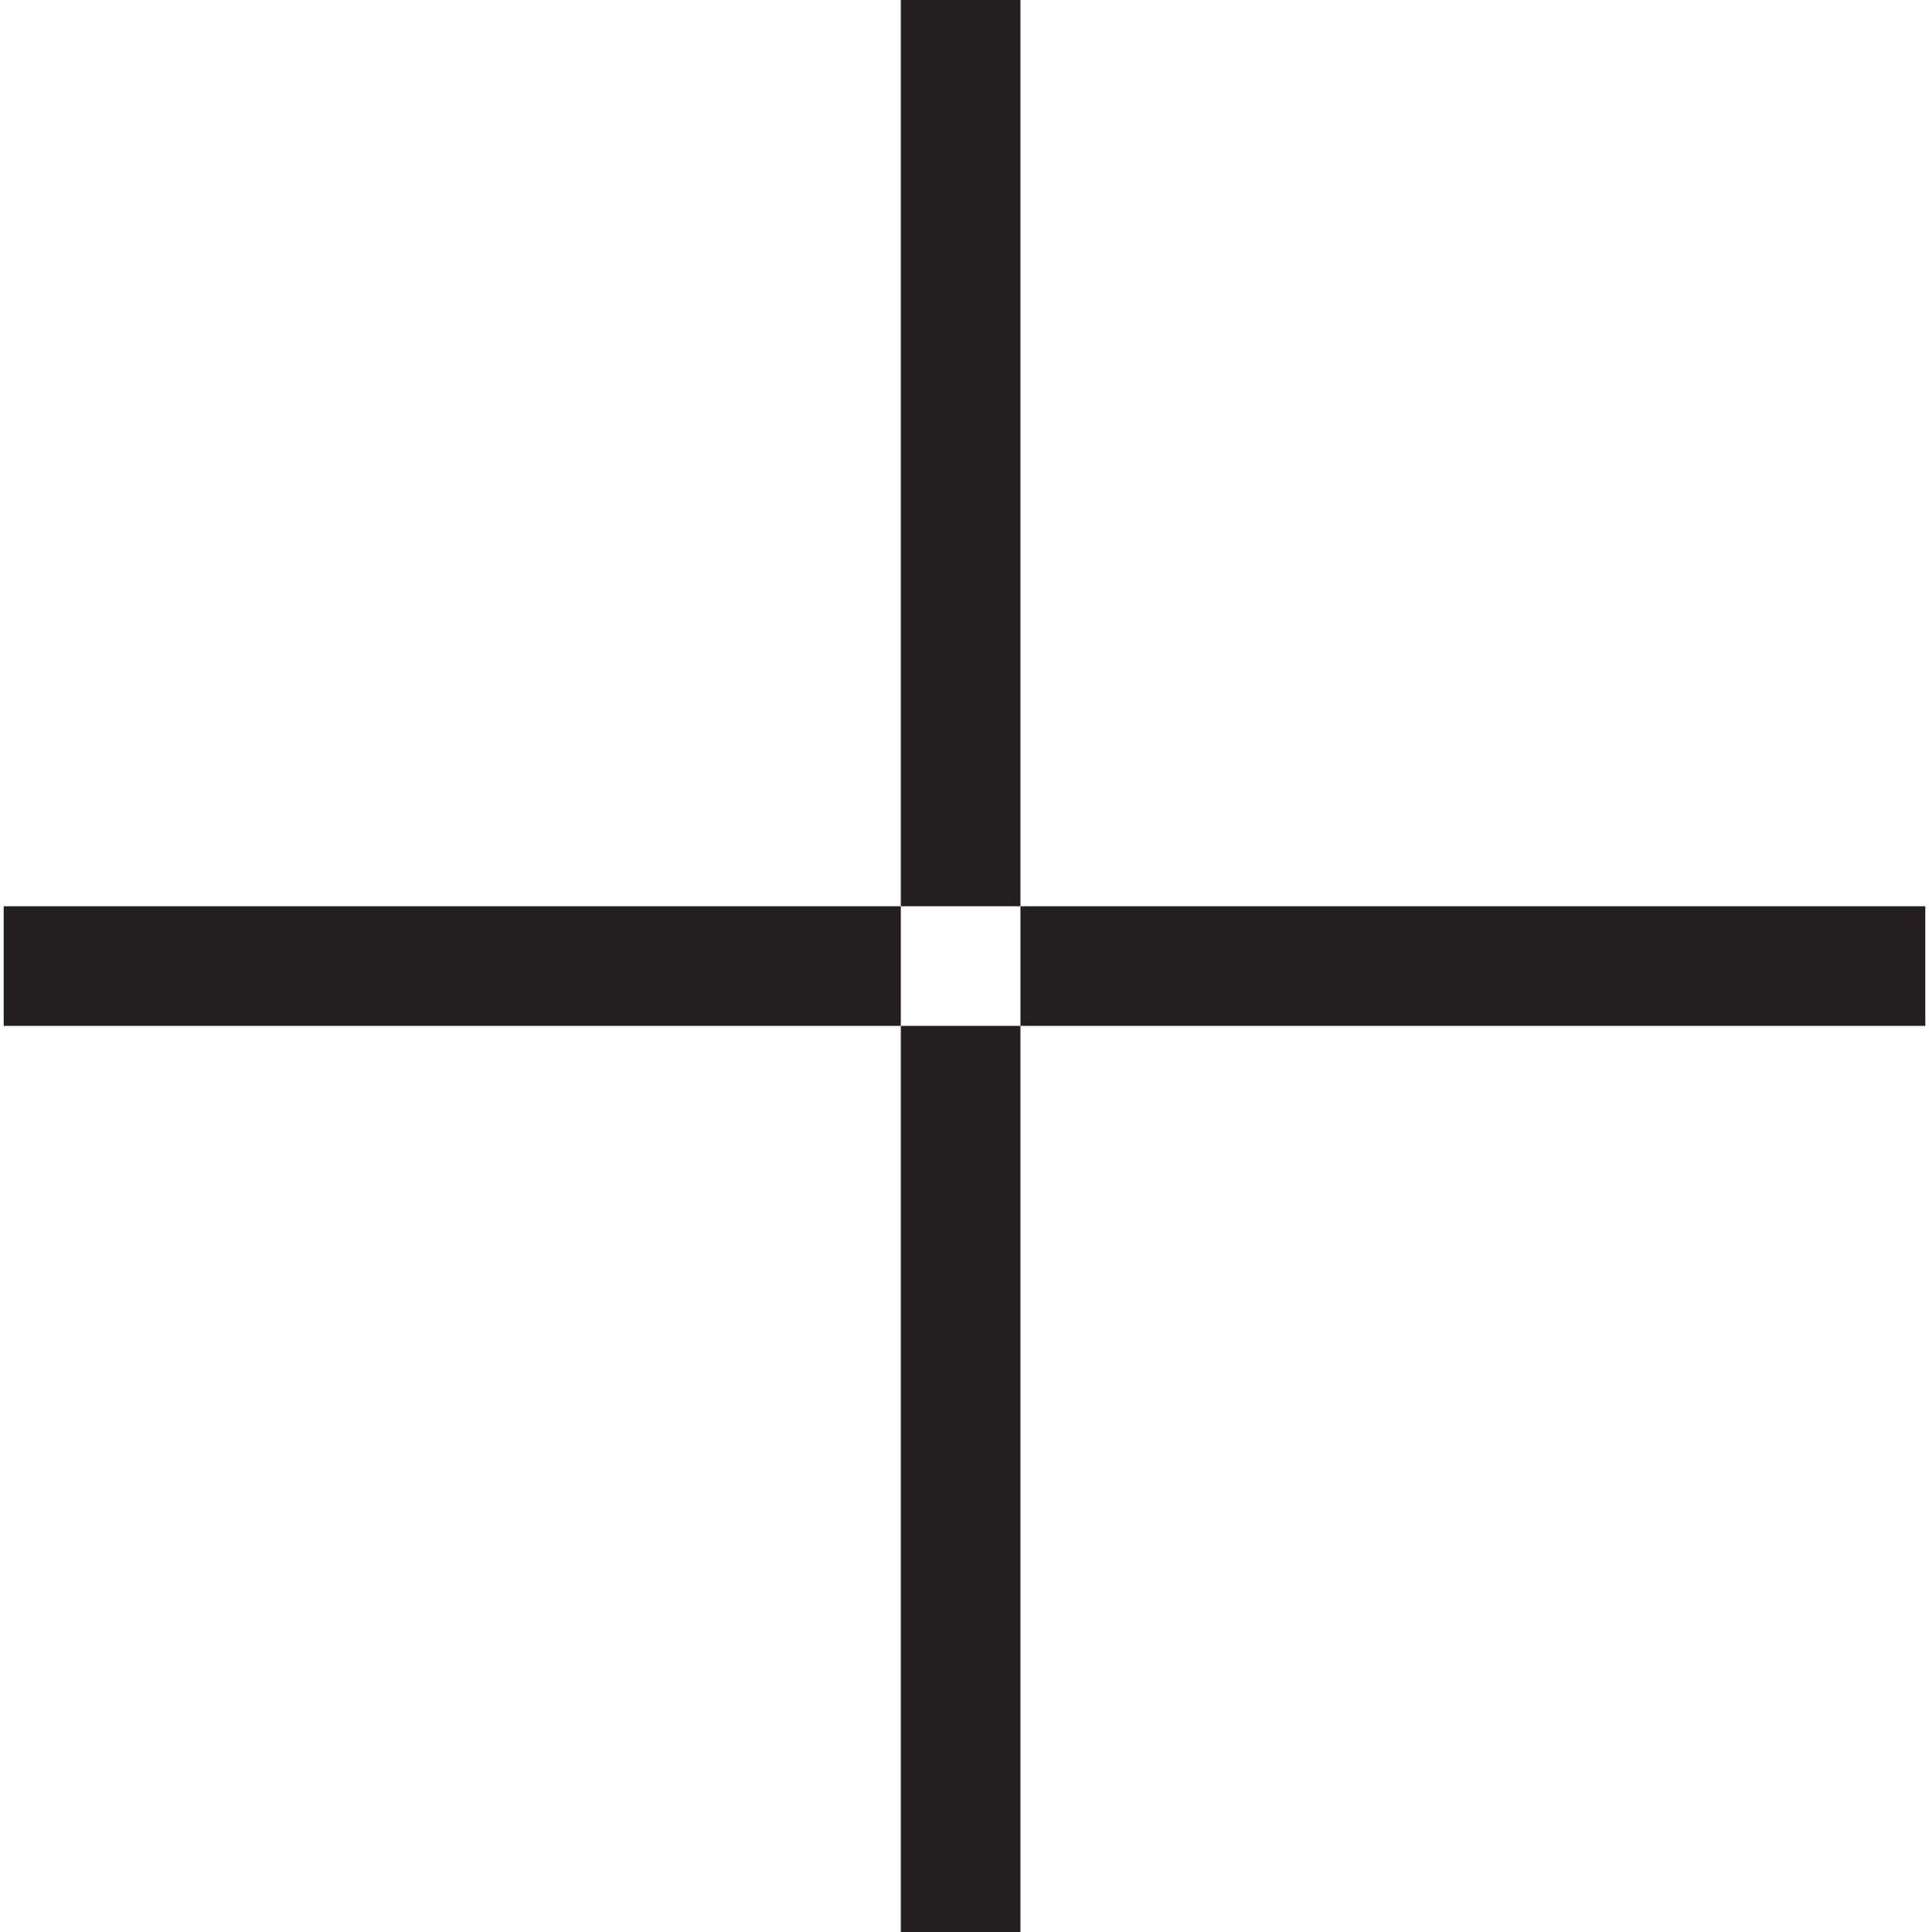 <?xml version="1.0" encoding="utf-8"?>
<!-- Generator: Adobe Illustrator 17.0.0, SVG Export Plug-In . SVG Version: 6.00 Build 0)  -->
<!DOCTYPE svg PUBLIC "-//W3C//DTD SVG 1.1//EN" "http://www.w3.org/Graphics/SVG/1.1/DTD/svg11.dtd">
<svg version="1.1" id="Layer_1" xmlns="http://www.w3.org/2000/svg" xmlns:xlink="http://www.w3.org/1999/xlink" x="0px" y="0px"
	 width="80.654px" height="80.787px" viewBox="0 0 80.654 80.787" enable-background="new 0 0 80.654 80.787" xml:space="preserve">
<rect x="37.665" y="-0.209" fill="#231F20" width="5" height="38.103"/>
<rect x="37.665" y="42.894" fill="#231F20" width="5" height="37.894"/>
<rect x="42.665" y="37.894" fill="#231F20" width="37.835" height="5"/>
<rect x="0.154" y="37.894" fill="#231F20" width="37.511" height="5"/>
</svg>
